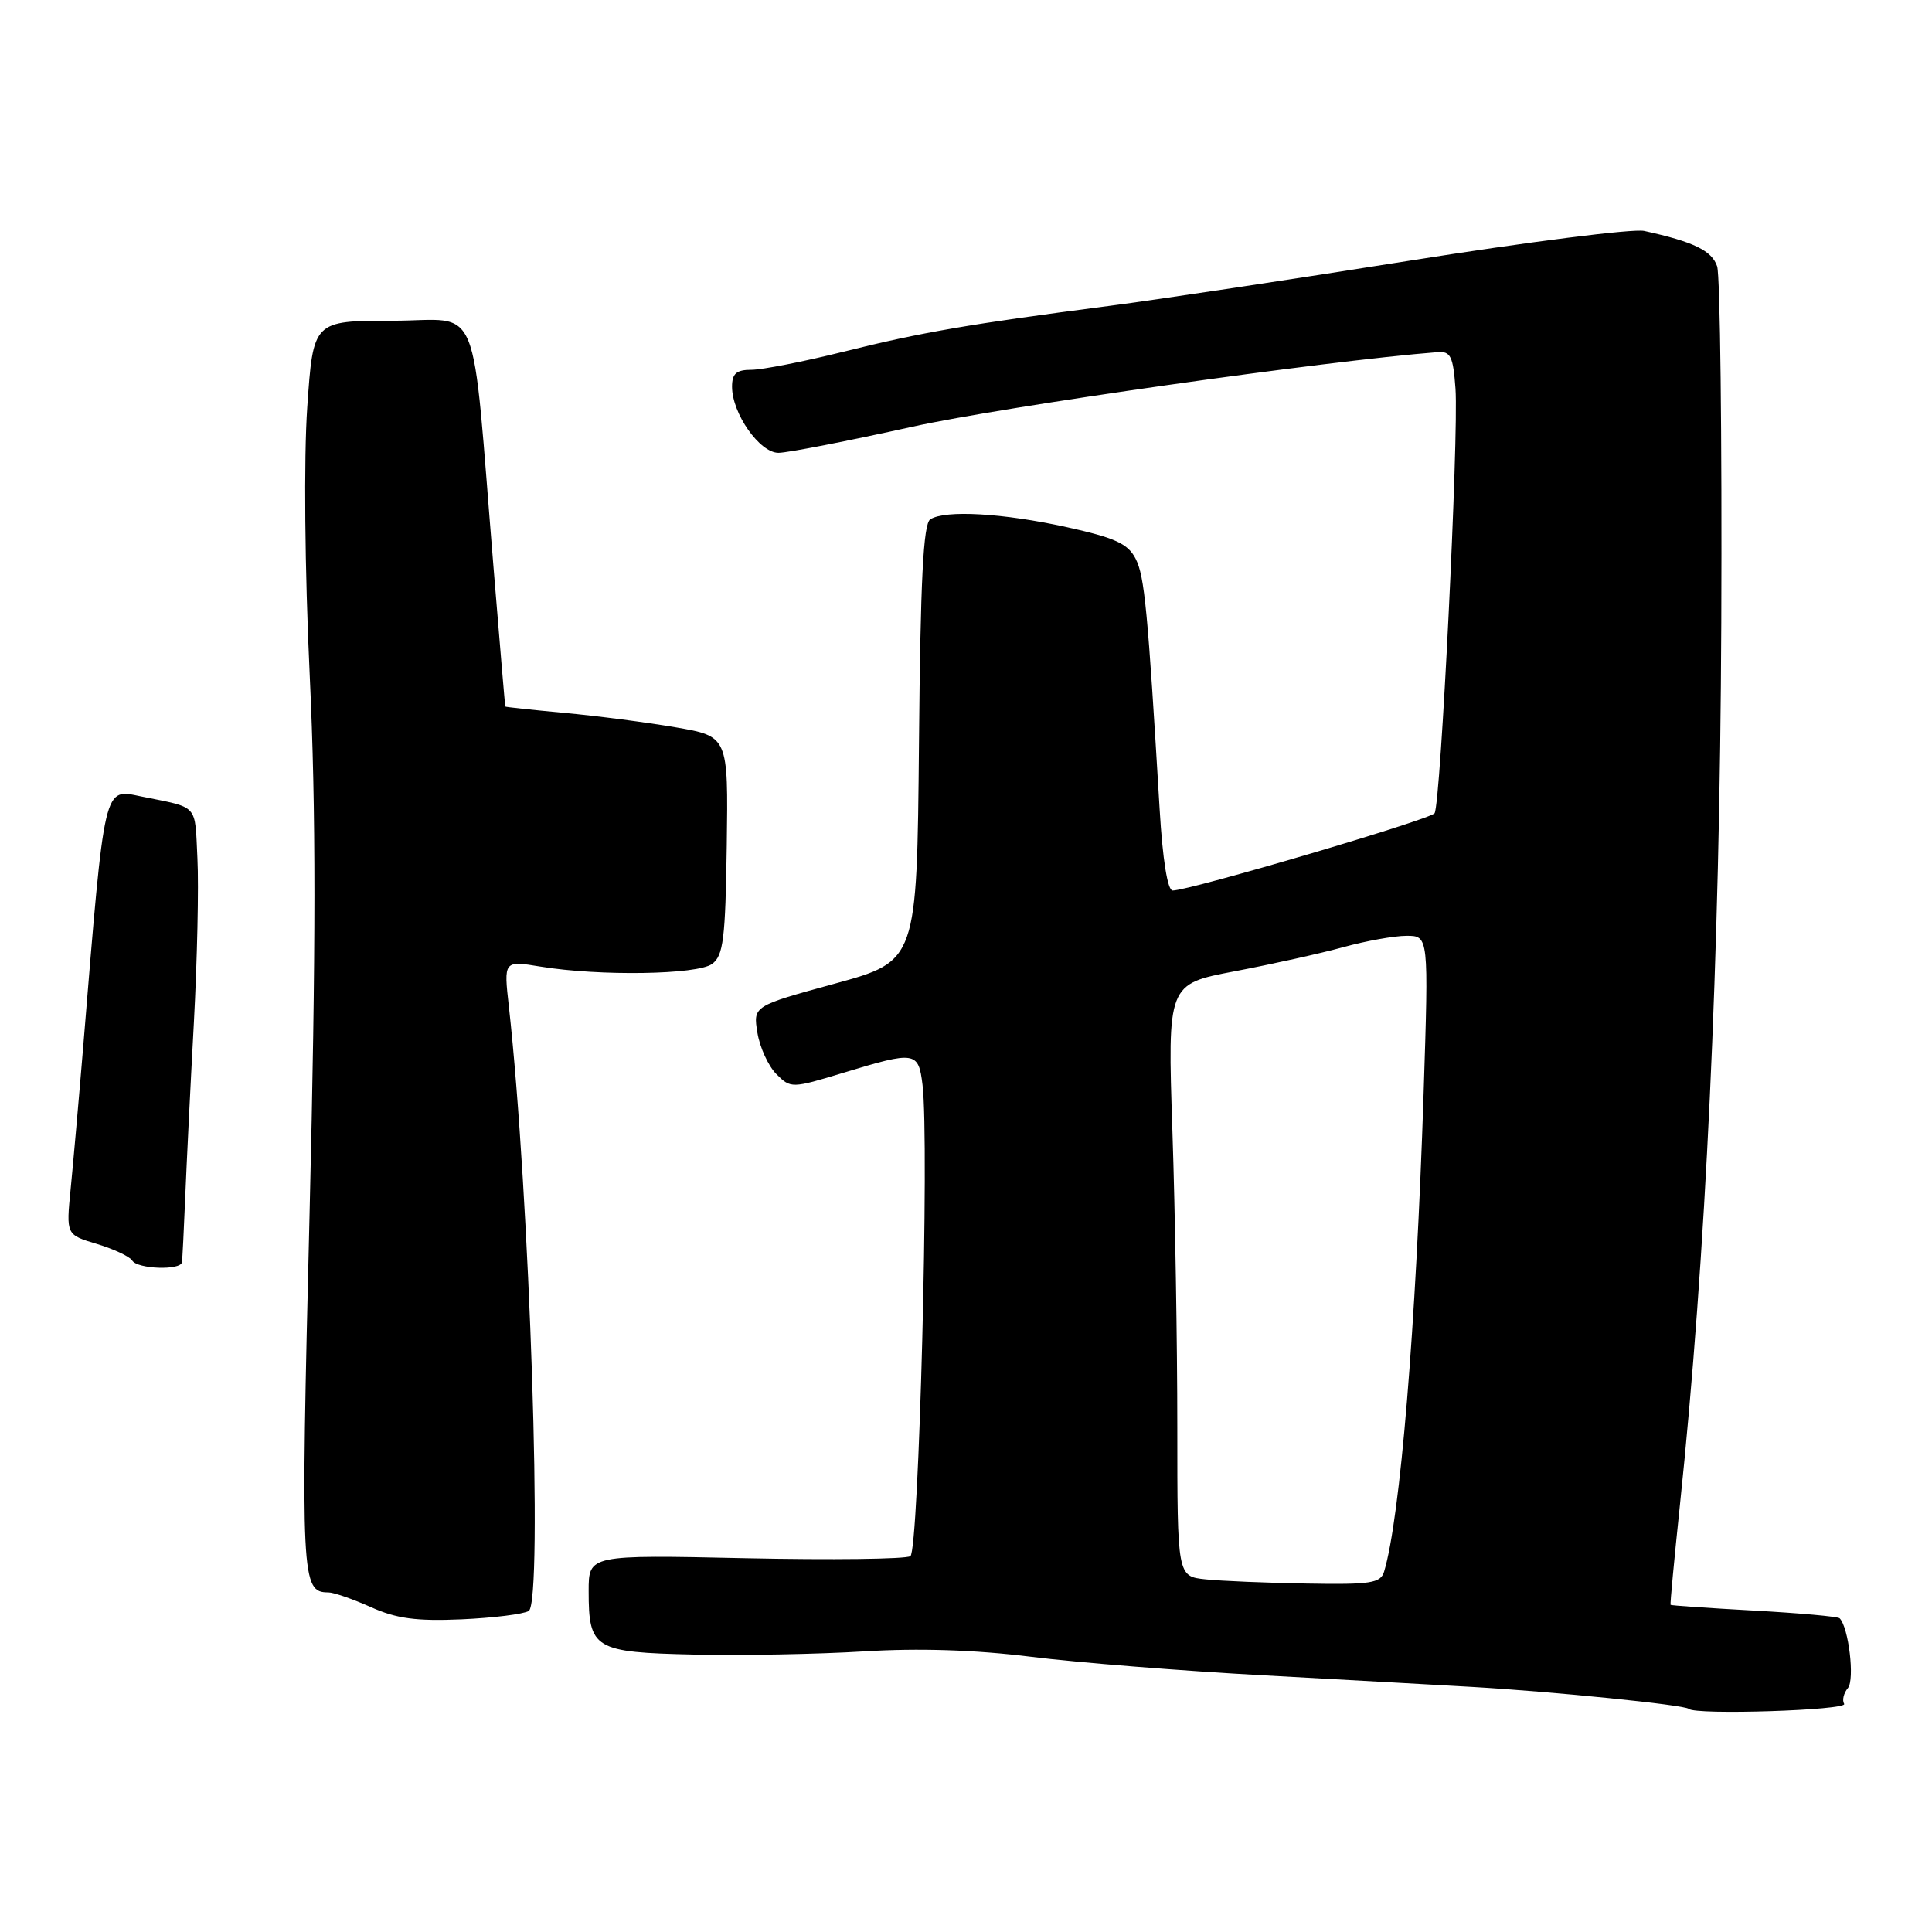 <?xml version="1.0" encoding="UTF-8" standalone="no"?>
<!DOCTYPE svg PUBLIC "-//W3C//DTD SVG 1.1//EN" "http://www.w3.org/Graphics/SVG/1.1/DTD/svg11.dtd" >
<svg xmlns="http://www.w3.org/2000/svg" xmlns:xlink="http://www.w3.org/1999/xlink" version="1.1" viewBox="0 0 256 256">
 <g >
 <path fill="currentColor"
d=" M 244.36 225.77 C 244.07 225.30 244.29 224.35 244.86 223.67 C 245.78 222.56 244.96 215.63 243.76 214.43 C 243.53 214.20 238.43 213.74 232.42 213.41 C 226.41 213.08 221.44 212.74 221.36 212.65 C 221.28 212.57 221.84 206.65 222.59 199.50 C 226.03 166.80 227.89 127.22 228.08 82.50 C 228.18 57.75 227.93 36.51 227.53 35.29 C 226.83 33.21 224.43 32.04 217.86 30.60 C 216.41 30.28 202.46 32.05 186.86 34.53 C 171.26 37.01 153.32 39.71 147.00 40.53 C 128.50 42.93 122.09 44.03 111.82 46.59 C 106.49 47.92 100.98 49.00 99.57 49.00 C 97.57 49.00 97.00 49.50 97.00 51.25 C 97.01 54.81 100.66 60.00 103.15 60.00 C 104.35 60.00 112.34 58.44 120.91 56.54 C 132.94 53.88 175.55 47.82 190.50 46.66 C 192.21 46.52 192.55 47.22 192.86 51.50 C 193.30 57.75 190.90 106.57 190.09 107.76 C 189.53 108.59 157.63 118.00 155.38 118.00 C 154.71 118.00 154.05 113.87 153.66 107.25 C 152.08 80.76 151.66 76.35 150.48 74.04 C 149.46 72.04 147.78 71.27 141.36 69.85 C 132.92 67.99 125.26 67.55 123.27 68.81 C 122.34 69.40 121.96 76.90 121.77 98.47 C 121.50 127.35 121.50 127.35 110.64 130.33 C 99.79 133.30 99.79 133.30 100.36 136.84 C 100.68 138.79 101.81 141.25 102.87 142.32 C 104.79 144.23 104.89 144.23 111.81 142.13 C 121.29 139.25 121.70 139.31 122.24 143.75 C 123.16 151.26 121.76 205.48 120.63 206.20 C 120.02 206.59 110.19 206.71 98.77 206.47 C 78.00 206.02 78.00 206.02 78.00 210.82 C 78.00 218.51 78.73 218.95 92.00 219.24 C 98.33 219.38 108.43 219.19 114.46 218.82 C 121.71 218.37 129.19 218.61 136.60 219.53 C 142.75 220.30 156.72 221.41 167.64 222.00 C 178.57 222.60 190.88 223.28 195.00 223.52 C 205.80 224.14 223.24 225.91 223.76 226.43 C 224.61 227.28 244.89 226.62 244.36 225.77 Z  M 70.06 213.46 C 71.97 212.28 70.19 158.18 67.43 133.39 C 66.74 127.28 66.74 127.28 71.62 128.08 C 79.43 129.36 92.40 129.16 94.35 127.73 C 95.85 126.64 96.12 124.43 96.30 112.02 C 96.50 97.57 96.50 97.57 89.50 96.37 C 85.65 95.71 79.01 94.85 74.75 94.46 C 70.49 94.06 66.98 93.69 66.95 93.62 C 66.92 93.55 66.23 85.40 65.42 75.50 C 62.39 38.62 63.97 42.50 52.00 42.50 C 41.50 42.50 41.50 42.50 40.71 54.00 C 40.25 60.73 40.38 75.45 41.04 89.50 C 41.88 107.39 41.87 125.54 41.02 160.81 C 39.83 209.34 39.92 211.00 43.51 211.00 C 44.21 211.00 46.74 211.88 49.14 212.95 C 52.54 214.48 55.18 214.83 61.16 214.57 C 65.37 214.38 69.38 213.88 70.06 213.46 Z  M 24.11 167.25 C 24.17 166.84 24.37 162.90 24.55 158.50 C 24.73 154.10 25.24 143.75 25.69 135.50 C 26.13 127.25 26.35 117.46 26.16 113.75 C 25.80 106.42 26.41 107.10 18.74 105.54 C 13.67 104.51 13.92 103.45 11.04 138.50 C 10.45 145.65 9.69 154.22 9.36 157.56 C 8.76 163.61 8.76 163.61 12.84 164.83 C 15.08 165.51 17.19 166.49 17.52 167.03 C 18.22 168.16 23.95 168.36 24.11 167.25 Z  M 159.75 209.27 C 156.00 208.88 156.00 208.88 156.00 189.10 C 156.00 178.22 155.71 160.56 155.35 149.85 C 154.70 130.39 154.70 130.39 163.60 128.70 C 168.49 127.77 174.96 126.34 177.97 125.51 C 180.98 124.68 184.76 124.00 186.37 124.00 C 189.31 124.00 189.31 124.00 188.64 144.75 C 187.62 175.94 185.53 201.21 183.40 208.25 C 182.93 209.78 181.62 209.98 173.18 209.83 C 167.86 209.74 161.81 209.49 159.75 209.27 Z "/>
</g>
</svg>